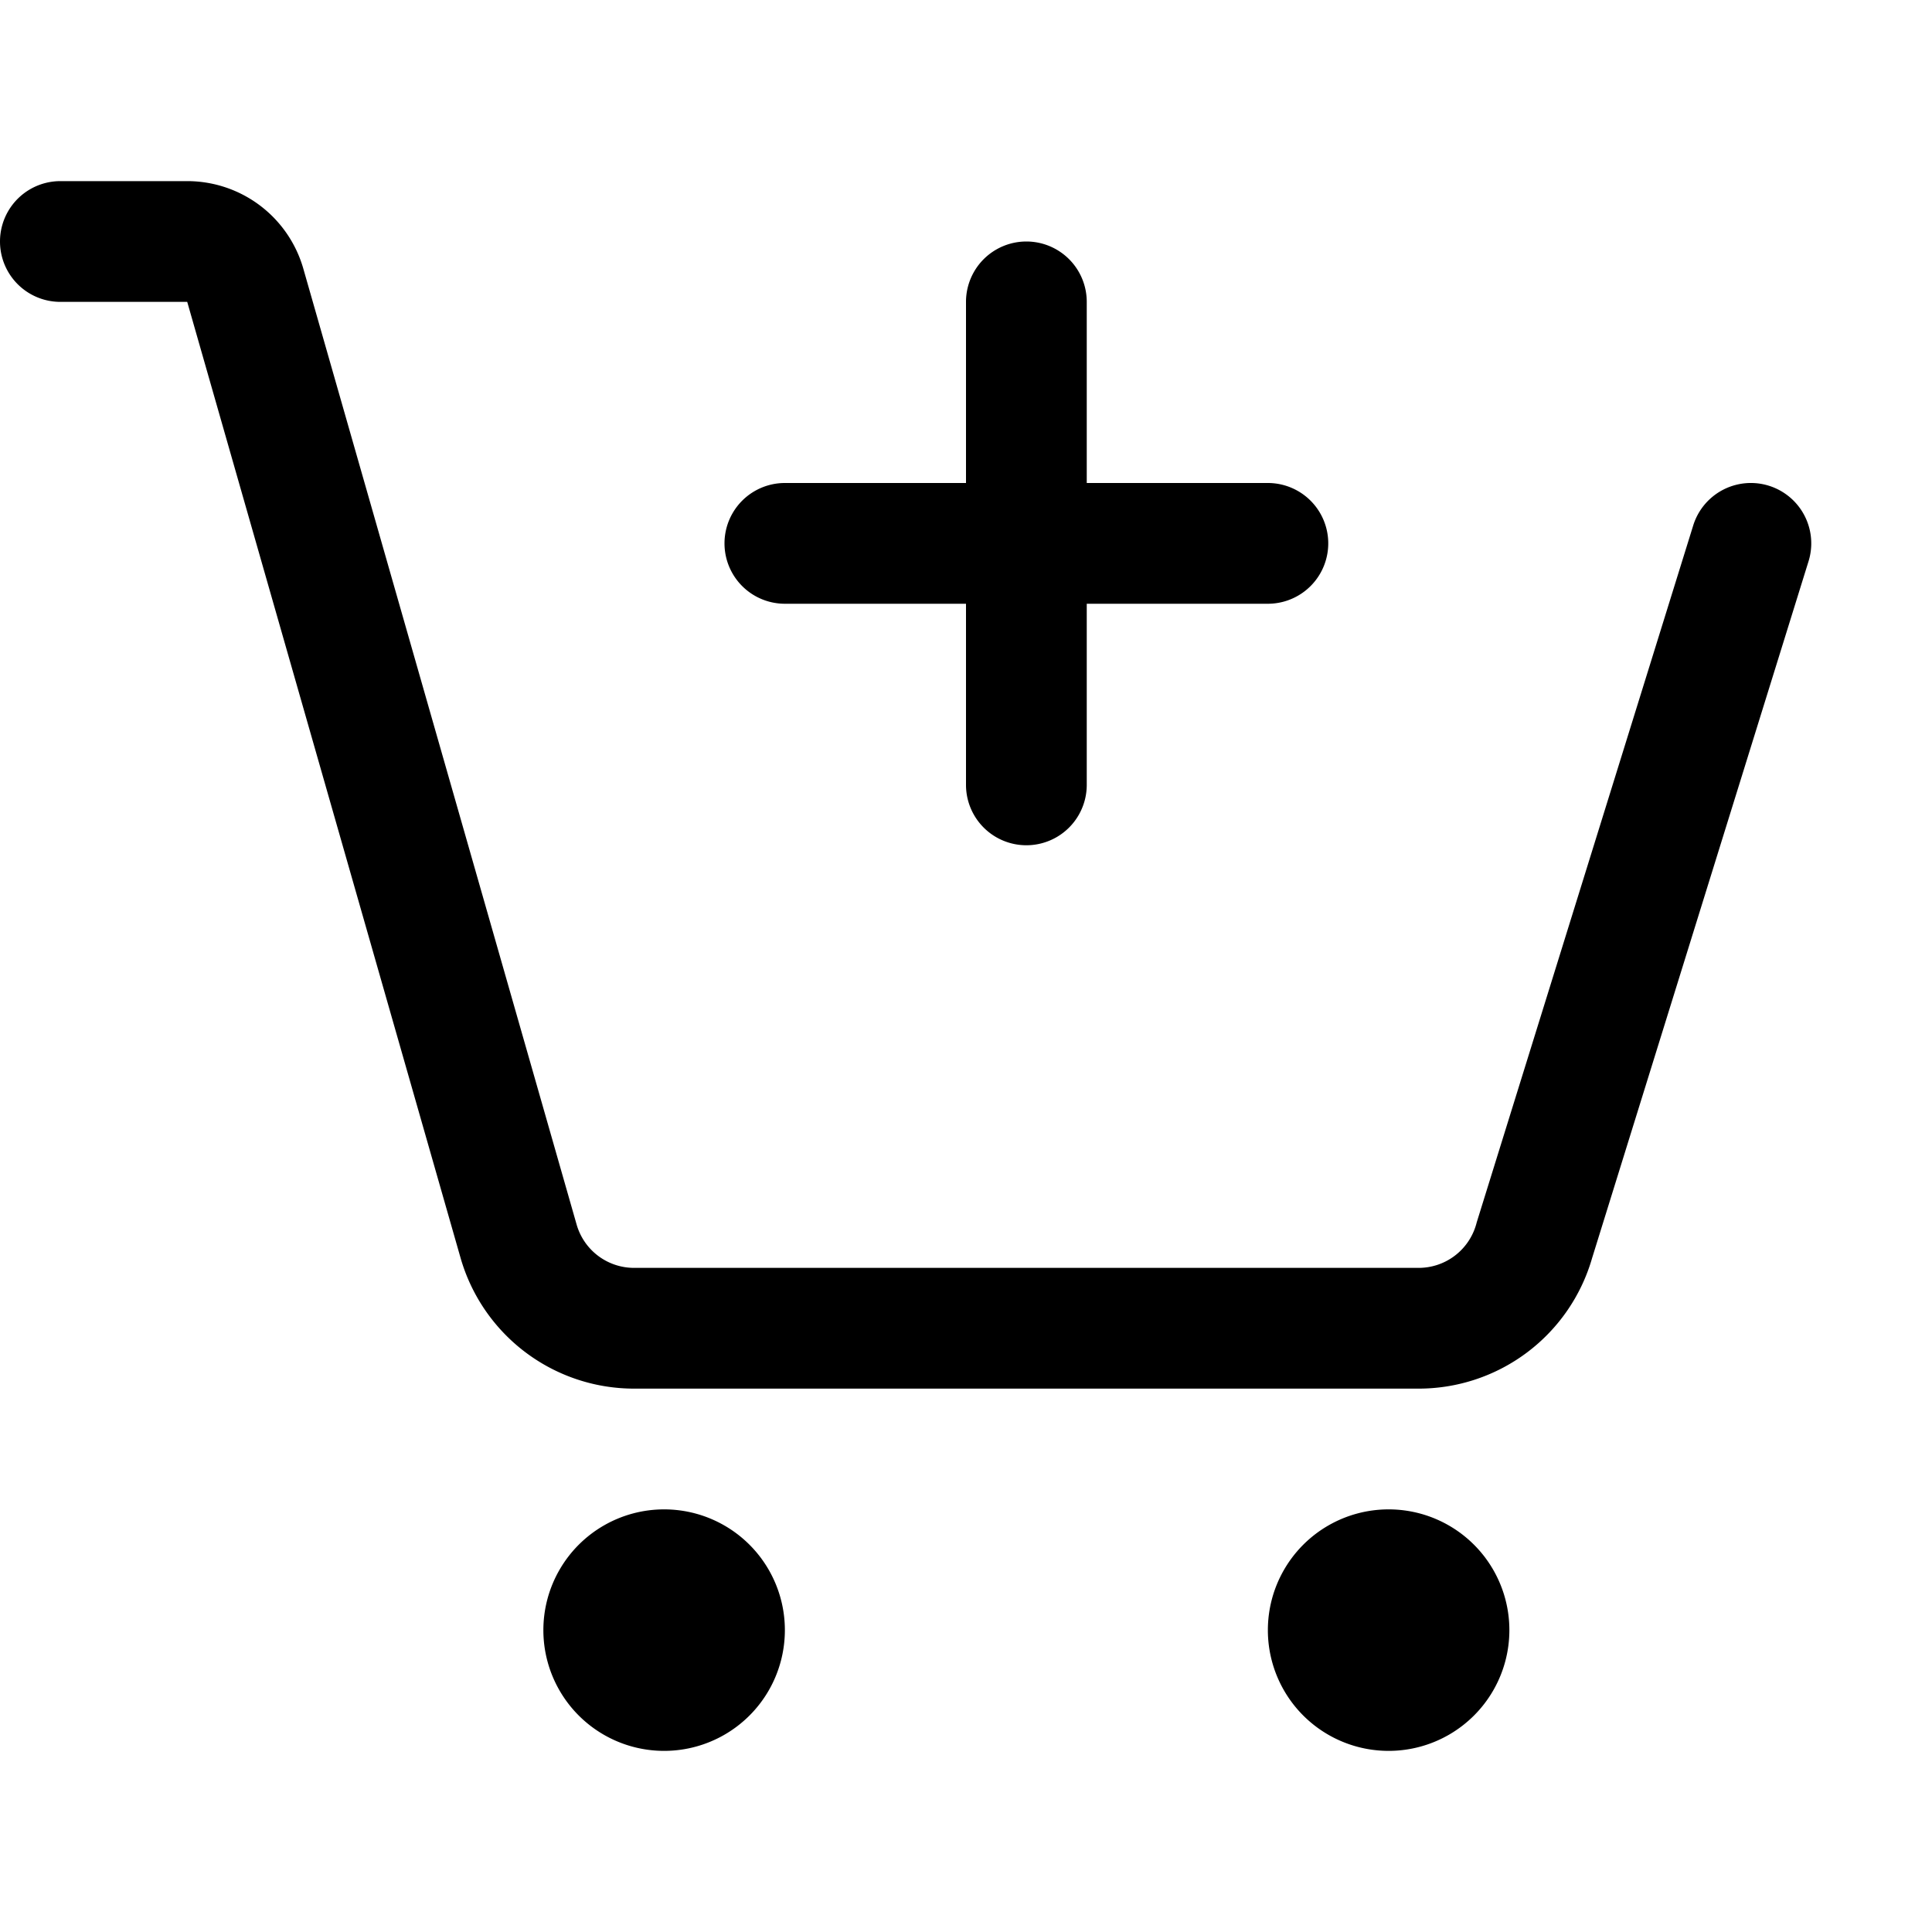 <svg xmlns="http://www.w3.org/2000/svg" fill="none" viewBox="0 0 32 32">
  <path fill="#000" d="M3.1 3H1a1 1 0 0 0 0 2h2.101l4.524 15.823A2.99 2.99 0 0 0 10.515 23h12.97a2.99 2.99 0 0 0 2.886-2.165l3.584-11.538a1 1 0 1 0-1.91-.594l-3.588 11.55-.002.01-.005.017a.99.99 0 0 1-.957.72H10.507a.99.99 0 0 1-.957-.72L5.024 4.45A2 2 0 0 0 3.1 3m19.902 26a2 2 0 1 0-.004 0zm-12 0a2 2 0 1 0-.004 0z"/>
  <path fill="#000" d="M16 10h-3a1 1 0 1 1 0-2h3V5a1 1 0 1 1 2 0v3h3a1 1 0 1 1 0 2h-3v3a1 1 0 1 1-2 0z"/>
</svg>
